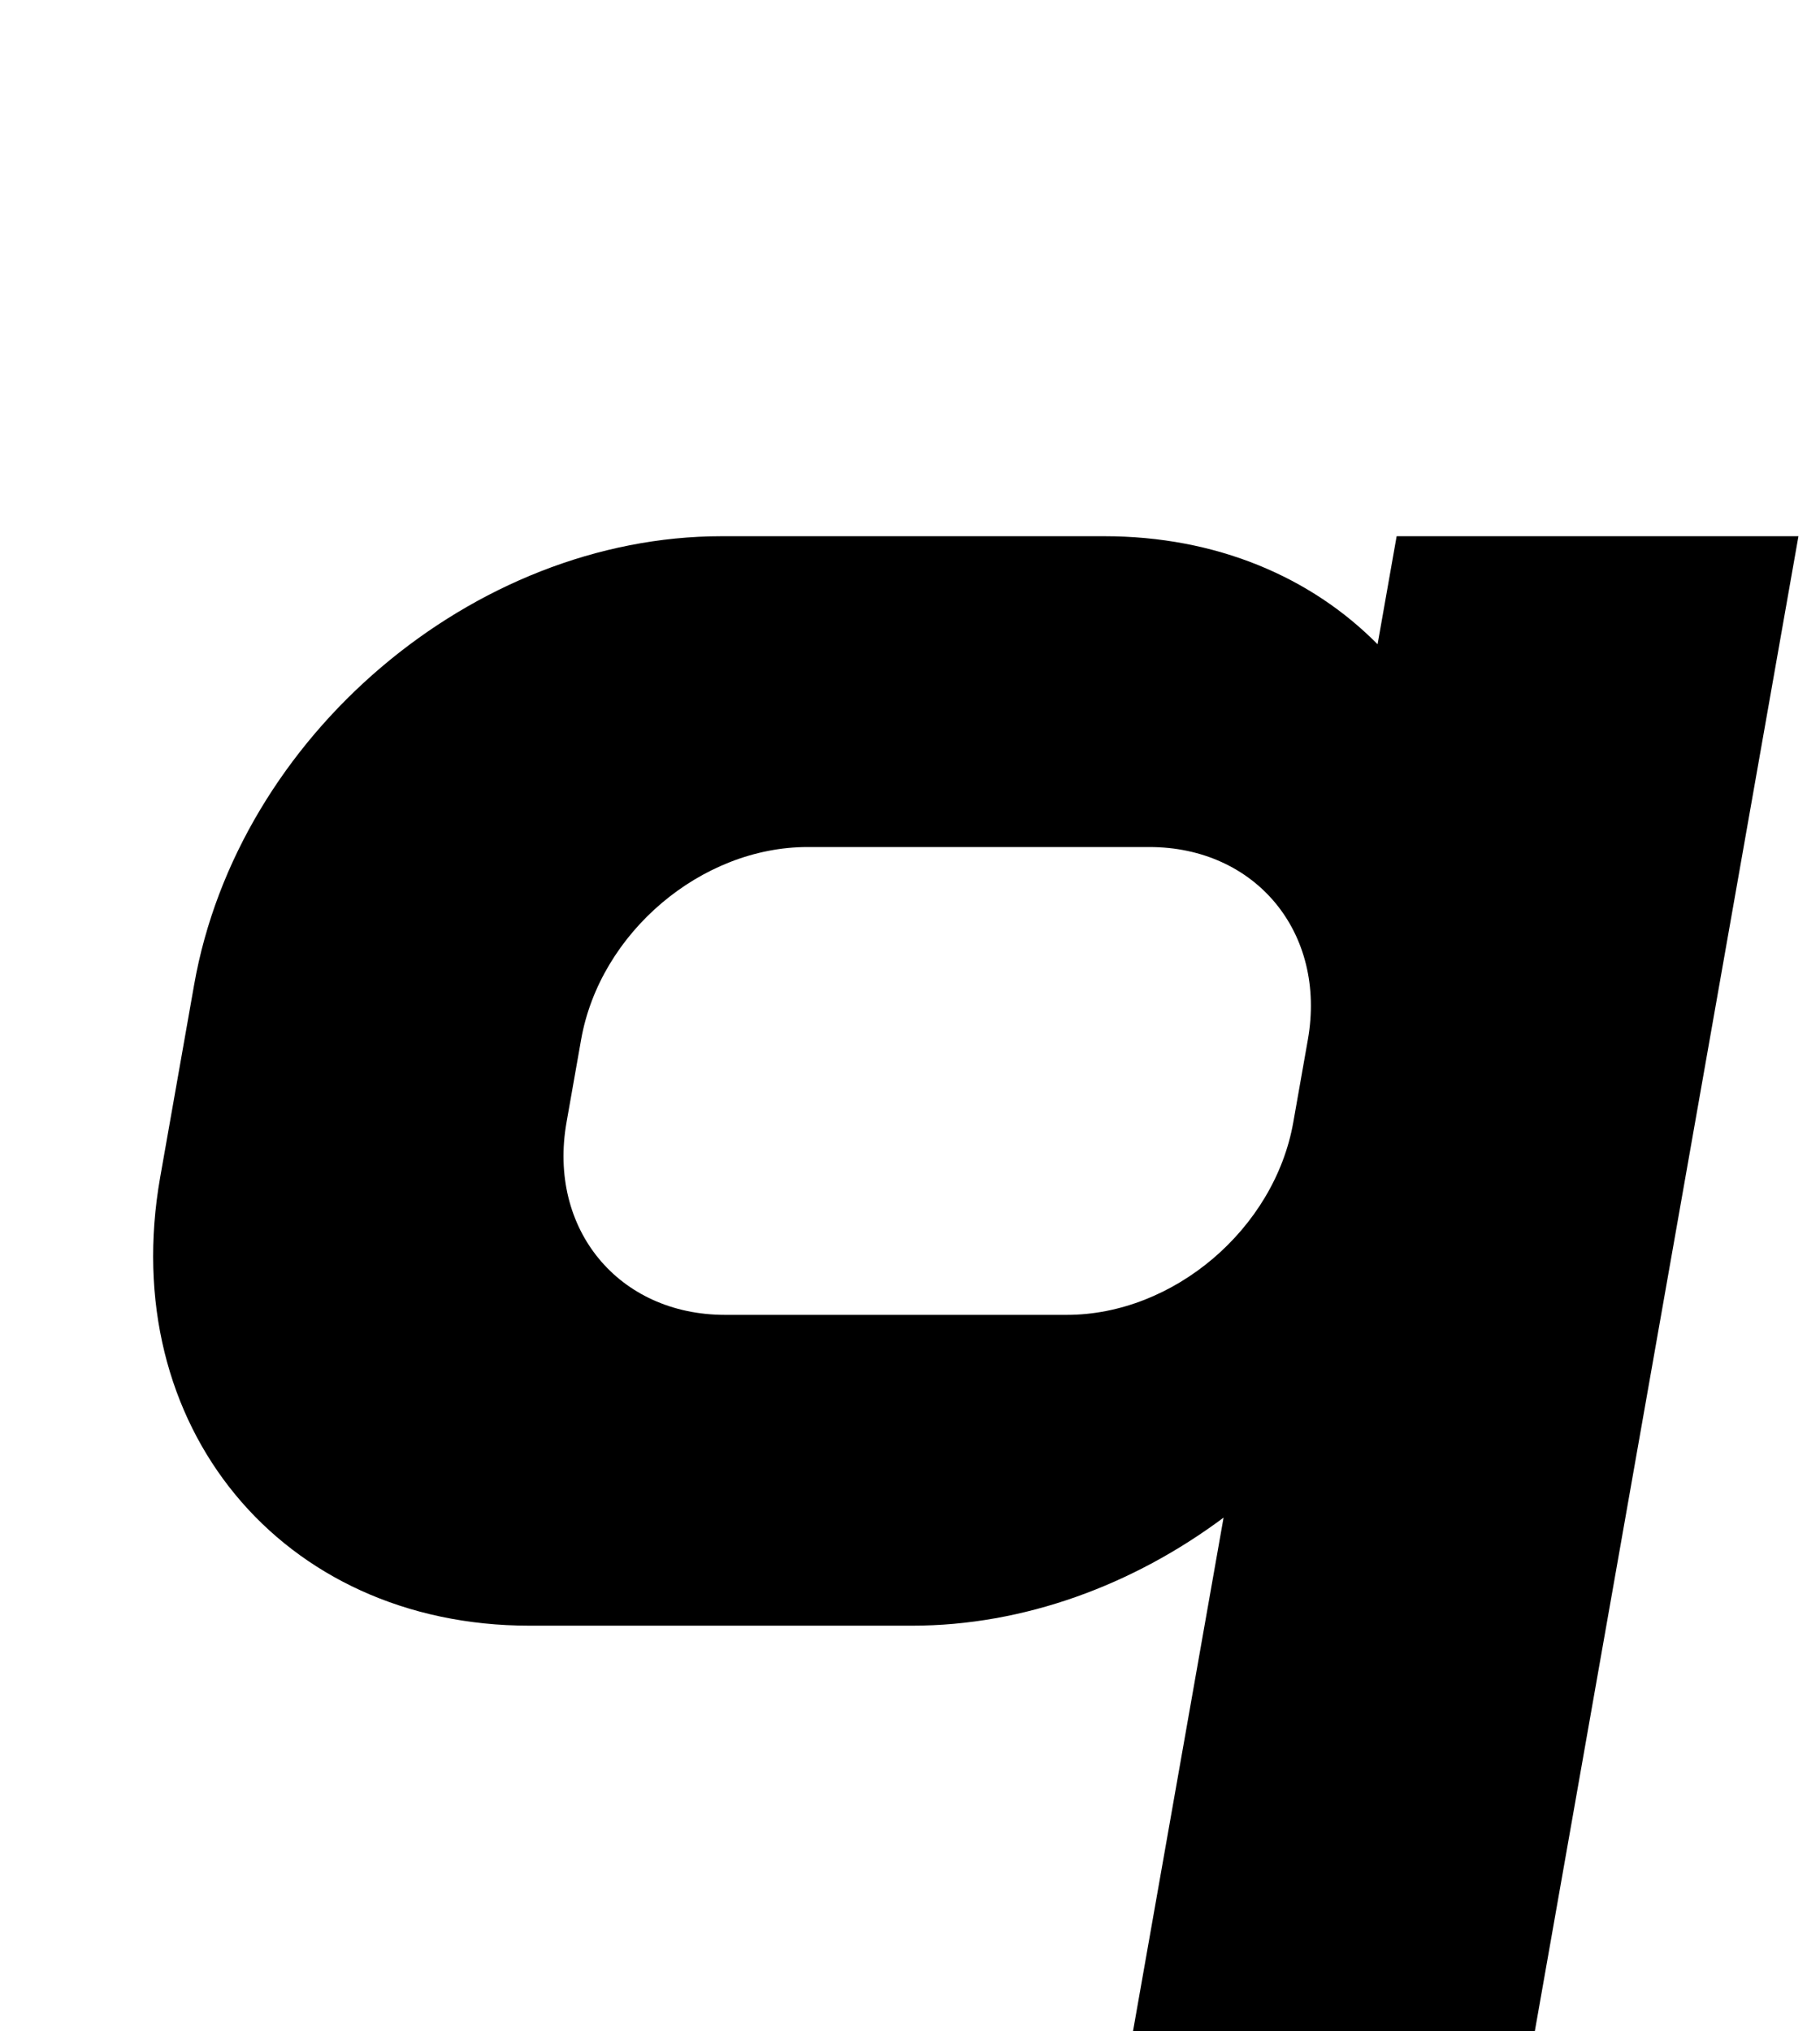 <?xml version="1.0" standalone="no"?>
<!DOCTYPE svg PUBLIC "-//W3C//DTD SVG 1.1//EN" "http://www.w3.org/Graphics/SVG/1.1/DTD/svg11.dtd" >
<svg xmlns="http://www.w3.org/2000/svg" xmlns:xlink="http://www.w3.org/1999/xlink" version="1.1" viewBox="-10 0 896 1000">
   <path fill="currentColor"
d="M740.196 1030.72l135.194 -766.721h-197.814l-9.382 53.205c-32.759 -33.164 -79.461 -53.205 -134.582 -53.205h-188.308c-122.319 0 -238.157 98.475 -259.725 220.792l-16.717 94.801c-21.567 122.318 59.543 220.791 181.862 220.791h188.308
c55.121 0 108.891 -20.041 153.345 -53.205l-49.996 283.542h197.814zM515.167 647.36h-168.162c-52.528 0 -87.357 -42.284 -78.096 -94.811l7.18 -40.715c9.262 -52.526 59.003 -94.811 111.531 -94.811h168.162
c52.526 0 87.356 42.285 78.094 94.811l-7.18 40.715c-9.262 52.526 -59.003 94.811 -111.529 94.811z" />
</svg>
